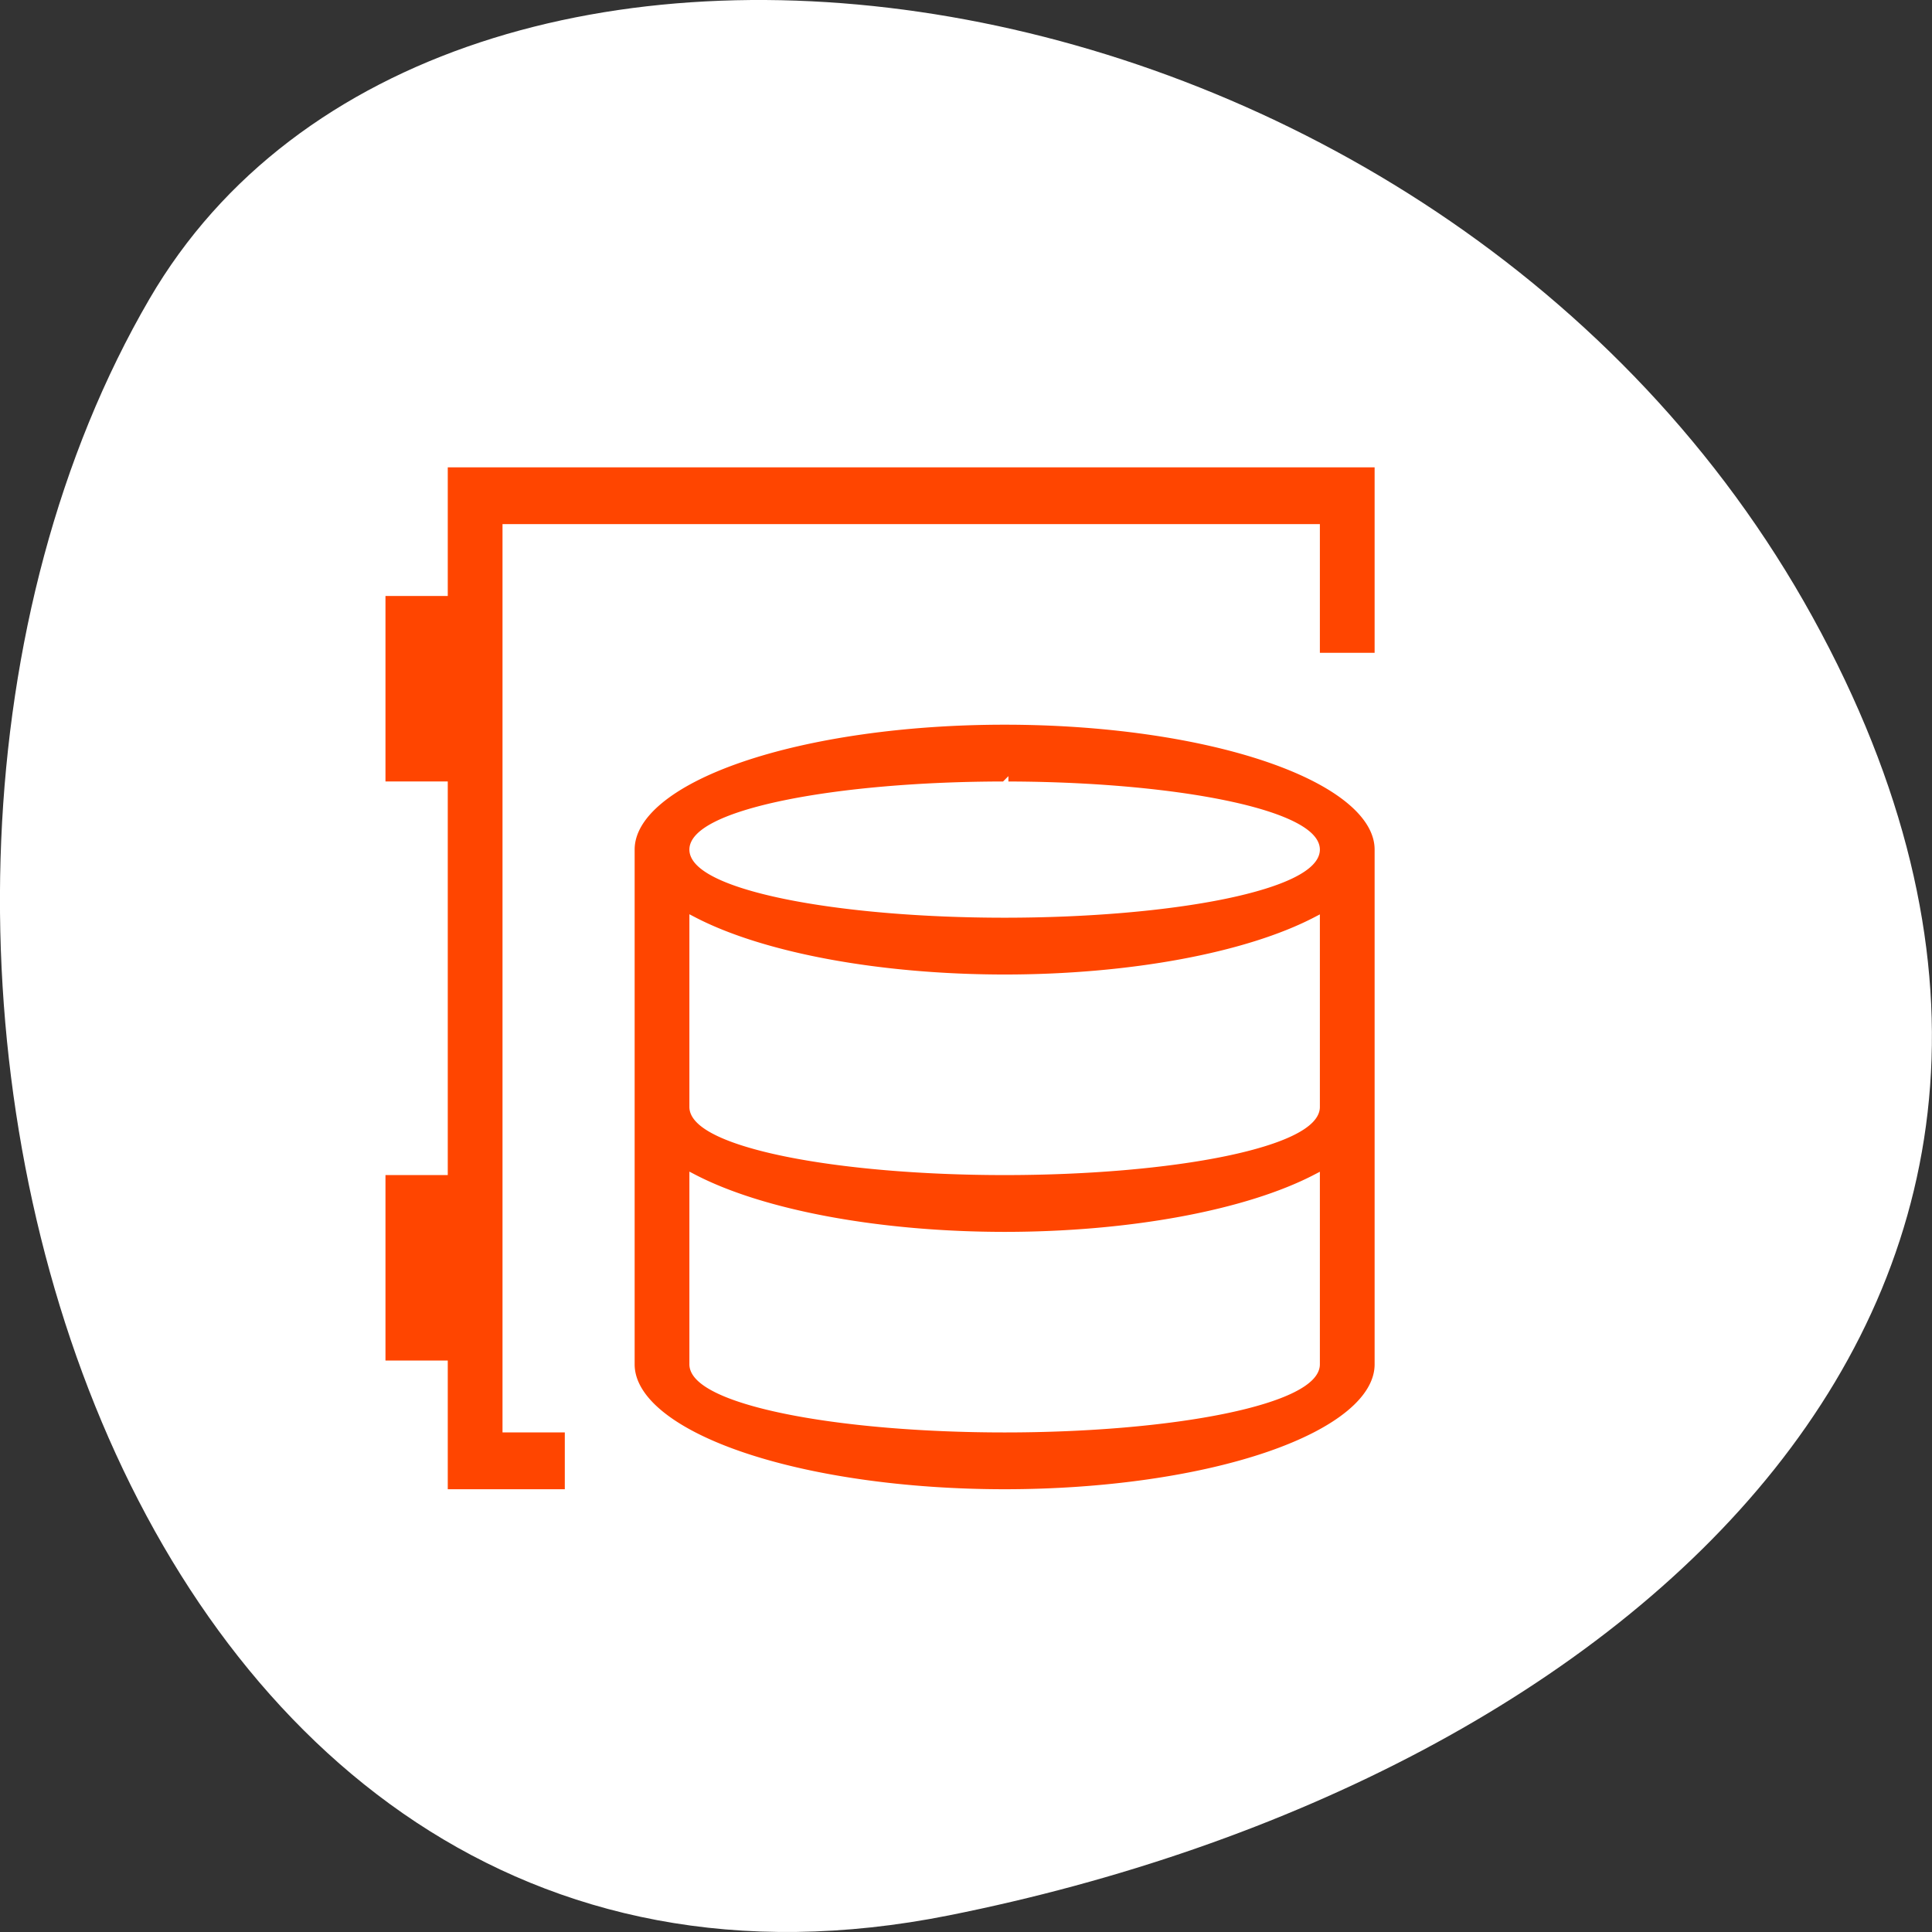 <svg xmlns="http://www.w3.org/2000/svg" viewBox="0 0 256 256"><rect x="0" y="0" width="256" height="256" fill="#333333" stroke="none"/><path d="m 125.73 253.799 c -111.92 22.351 -154.42 -130.95 -105.92 -214.2 38.644 -66.33 171.02 -47.37 220.37 42.17 49.35 89.54 -24.617 154.09 -114.45 172.03 z" style="fill:#fff;color:#000"/><path d="m 58.831 61.424 v 8.525 v 8.525 h -8.254 v 25.576 h 8.254 v 51.153 h -8.254 v 25.576 h 8.254 v 17.051 h 8.254 h 8.254 v -8.525 h -8.254 v -119.356 h 107.305 v 17.051 h 8.254 v -17.051 v -8.525 h -123.814 z m 74.288 34.102 a 49.525 17.051 0 0 0 -49.525 17.051 v 68.203 a 49.525 17.051 0 0 0 49.525 17.051 49.525 17.051 0 0 0 49.525 -17.051 v -68.203 a 49.525 17.051 0 0 0 -49.525 -17.051 z m 0 8.525 a 41.271 8.525 0 0 1 41.271 8.525 41.271 8.525 0 0 1 -41.271 8.525 41.271 8.525 0 0 1 -41.271 -8.525 41.271 8.525 0 0 1 41.271 -8.525 z m -41.271 17.917 a 49.525 17.051 0 0 0 41.271 7.66 49.525 17.051 0 0 0 41.271 -7.643 v 24.694 a 41.271 8.525 0 0 1 -41.271 8.525 41.271 8.525 0 0 1 -41.271 -8.525 v -24.71 z m 0 34.102 a 49.525 17.051 0 0 0 41.271 7.66 49.525 17.051 0 0 0 41.271 -7.643 v 24.694 a 41.271 8.525 0 0 1 -41.271 8.525 41.271 8.525 0 0 1 -41.271 -8.525 v -24.71 z" style="fill:#ff4500;stroke:#fff;color:#4d4d4d"/></svg>